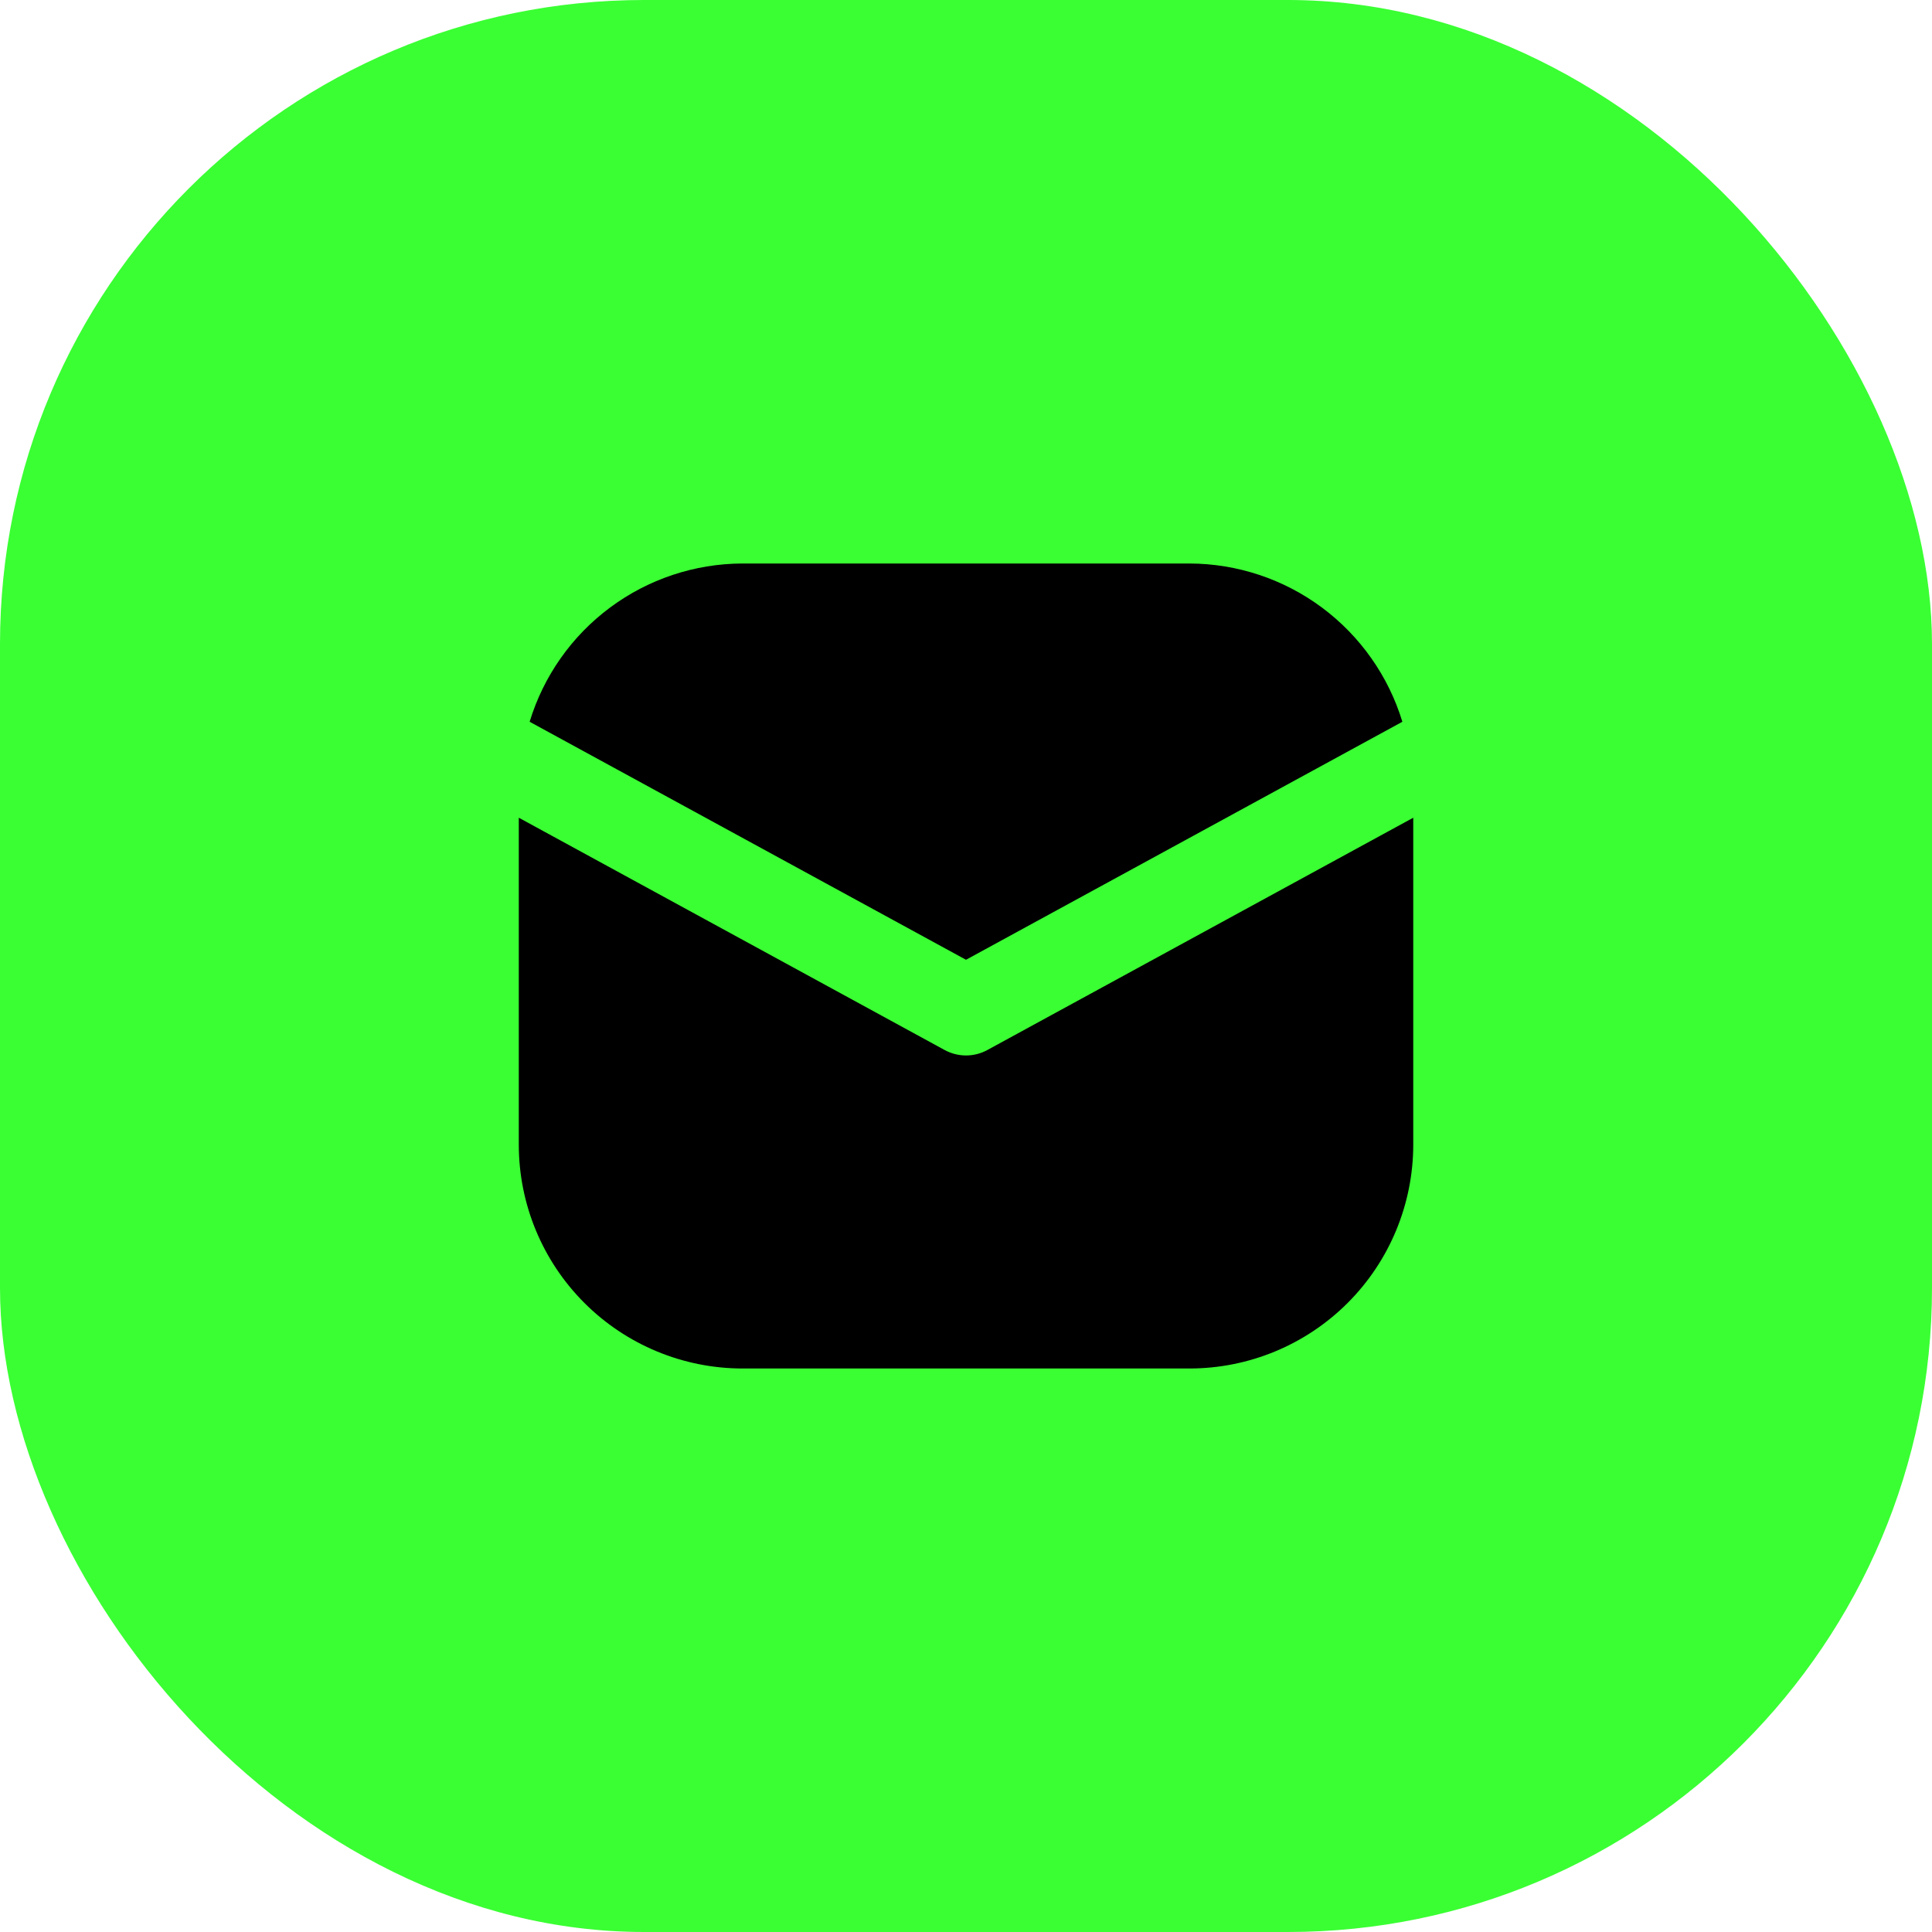 <svg width="36" height="36" viewBox="0 0 36 36" fill="none" xmlns="http://www.w3.org/2000/svg">
<rect width="36" height="36" rx="12" fill="#3AFF33"/>
<rect width="20" height="20" transform="translate(8 8)" fill="#3AFF33"/>
<path d="M18 17.884L26.131 13.449C25.872 12.598 25.347 11.853 24.634 11.322C23.921 10.791 23.056 10.503 22.166 10.5H13.833C12.944 10.503 12.079 10.791 11.366 11.322C10.652 11.853 10.128 12.598 9.869 13.449L18 17.884Z" fill="black"/>
<path d="M18.399 19.565C18.277 19.632 18.14 19.667 18 19.667C17.861 19.667 17.724 19.632 17.601 19.565L9.667 15.237V21.333C9.668 22.438 10.108 23.497 10.889 24.278C11.67 25.059 12.729 25.499 13.834 25.5H22.167C23.272 25.499 24.331 25.059 25.112 24.278C25.893 23.497 26.332 22.438 26.334 21.333V15.237L18.399 19.565Z" fill="black"/>
</svg>
